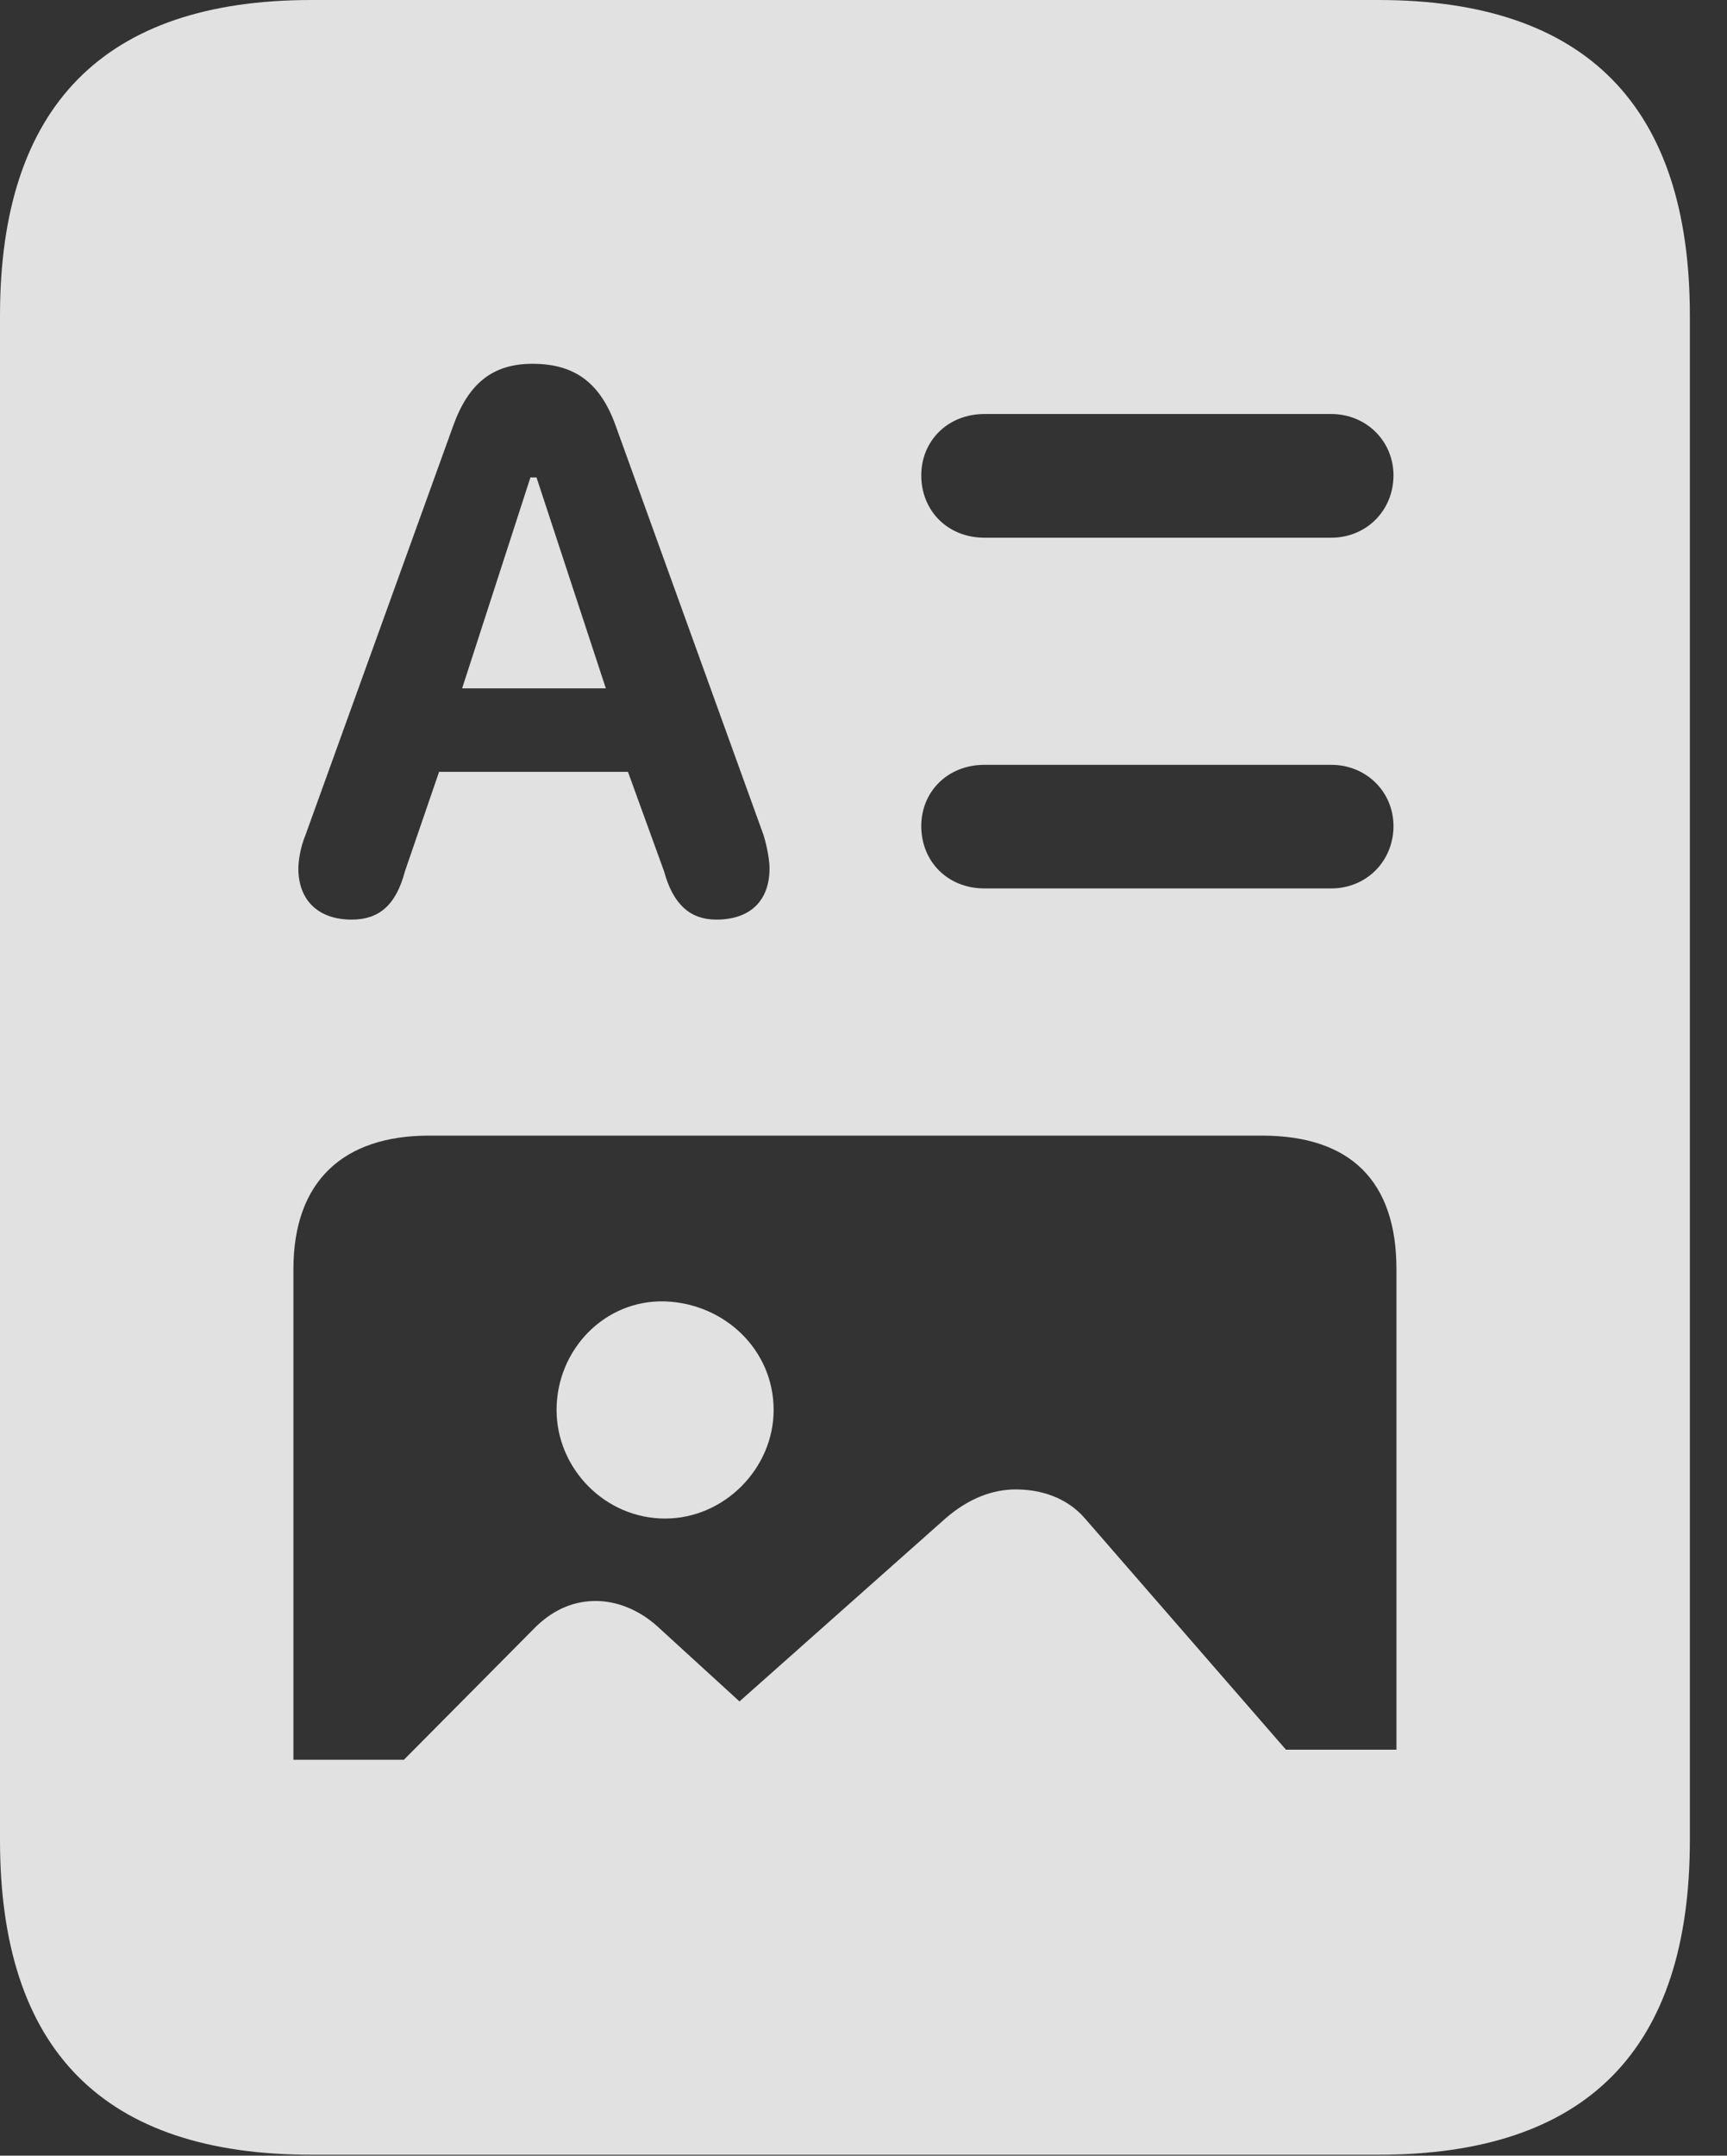 <?xml version="1.0" encoding="UTF-8"?>
<!--Generator: Apple Native CoreSVG 232.5-->
<!DOCTYPE svg
PUBLIC "-//W3C//DTD SVG 1.1//EN"
       "http://www.w3.org/Graphics/SVG/1.1/DTD/svg11.dtd">
<svg version="1.1" xmlns="http://www.w3.org/2000/svg" xmlns:xlink="http://www.w3.org/1999/xlink" width="16.787" height="20.947">
 <rect width="100%" height="100%" fill="#333333" stroke="none"/>
 <g>
  <rect height="20.947" opacity="0" width="16.787" x="0" y="0"/>
  <path d="M3.418 8.936C3.096 8.936 2.9 8.75 2.9 8.438C2.9 8.369 2.92 8.232 2.969 8.115L4.404 4.141C4.551 3.73 4.785 3.535 5.176 3.535C5.596 3.535 5.84 3.73 5.986 4.141L7.422 8.115C7.461 8.242 7.48 8.369 7.48 8.438C7.48 8.75 7.295 8.936 6.963 8.936C6.709 8.936 6.543 8.789 6.455 8.467L6.104 7.5L4.268 7.5L3.936 8.467C3.848 8.799 3.682 8.936 3.418 8.936ZM4.492 6.689L5.889 6.689L5.215 4.639L5.156 4.639ZM9.57 5.225C9.209 5.225 8.955 4.961 8.955 4.619C8.955 4.287 9.209 4.023 9.57 4.023L12.94 4.023C13.281 4.023 13.545 4.287 13.545 4.619C13.545 4.961 13.281 5.225 12.94 5.225ZM9.57 8.633C9.209 8.633 8.955 8.369 8.955 8.027C8.955 7.695 9.209 7.432 9.57 7.432L12.94 7.432C13.281 7.432 13.545 7.695 13.545 8.027C13.545 8.369 13.281 8.633 12.94 8.633ZM2.852 17.1L2.852 12.334C2.852 11.475 3.34 11.035 4.17 11.035L12.266 11.035C13.125 11.035 13.574 11.475 13.574 12.334L13.574 17.002L12.5 17.002L10.547 14.756C10.371 14.551 10.117 14.473 9.873 14.473C9.648 14.473 9.414 14.56 9.189 14.756L7.188 16.533L6.387 15.801C6.201 15.635 5.986 15.557 5.791 15.557C5.596 15.557 5.4 15.625 5.215 15.801L3.926 17.1ZM6.465 14.756C7.041 14.756 7.52 14.268 7.52 13.701C7.52 13.115 7.041 12.666 6.465 12.646C5.879 12.627 5.41 13.115 5.41 13.701C5.41 14.268 5.879 14.756 6.465 14.756ZM0 17.881C0 19.922 1.006 20.938 3.027 20.938L13.398 20.938C15.42 20.938 16.426 19.922 16.426 17.881L16.426 3.066C16.426 1.035 15.42 0 13.398 0L3.027 0C1.006 0 0 1.035 0 3.066Z" fill="#ffffff" fill-opacity="0.85"/>
 </g>
</svg>
